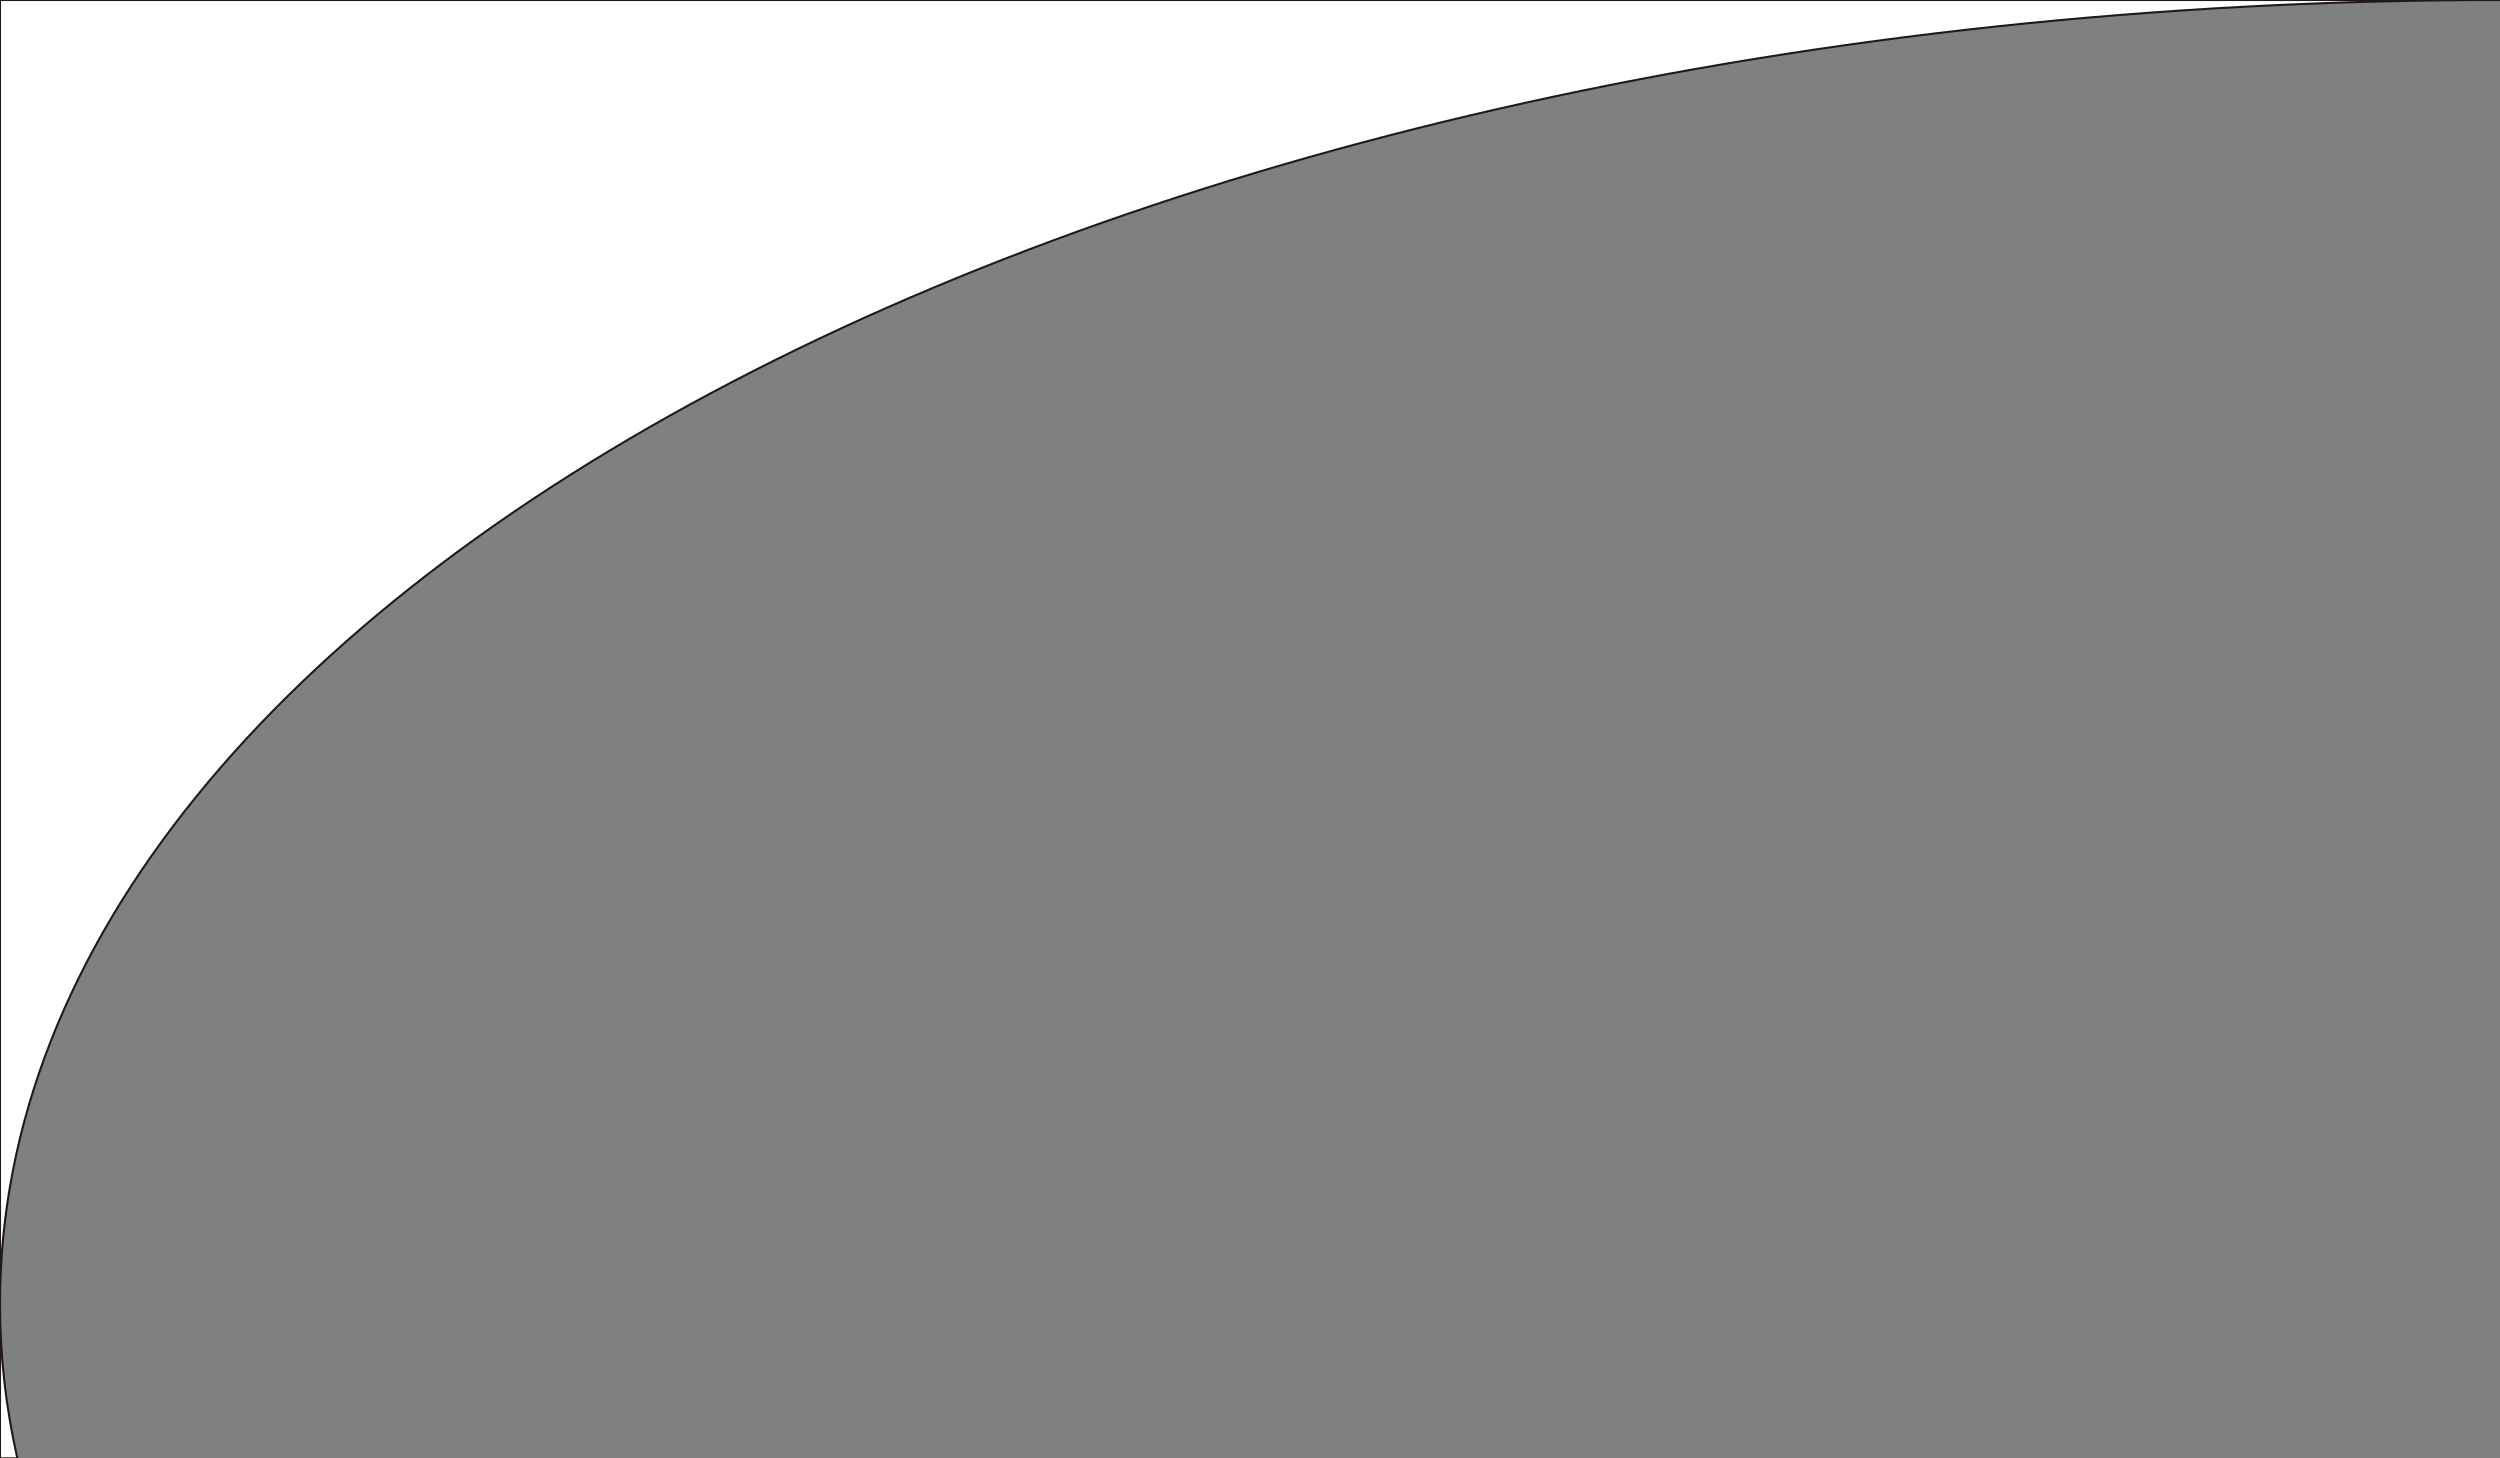 <?xml version="1.0" encoding="utf-8"?>
<!-- Generator: Adobe Illustrator 16.0.0, SVG Export Plug-In . SVG Version: 6.00 Build 0)  -->
<!DOCTYPE svg PUBLIC "-//W3C//DTD SVG 1.1//EN" "http://www.w3.org/Graphics/SVG/1.1/DTD/svg11.dtd">
<svg version="1.1" id="圖層_1" xmlns="http://www.w3.org/2000/svg" xmlns:xlink="http://www.w3.org/1999/xlink" x="0px" y="0px"
	 width="1200px" height="700px" viewBox="0 0 1200 700" enable-background="new 0 0 1200 700" xml:space="preserve">
<rect x="0" y="0" width="1200" height="700" fill="#808080" stroke="none"/>
<path fill="#FFFFFF" stroke="#231815" stroke-miterlimit="10" d="M0,700v-74.1c0,25.069,2.83,49.8,8.33,74.1H0z"/>
<path fill="#FFFFFF" stroke="#231815" stroke-miterlimit="10" d="M0,625.9V0h1200C537.26,0,0,280.22,0,625.9z"/>
</svg>
